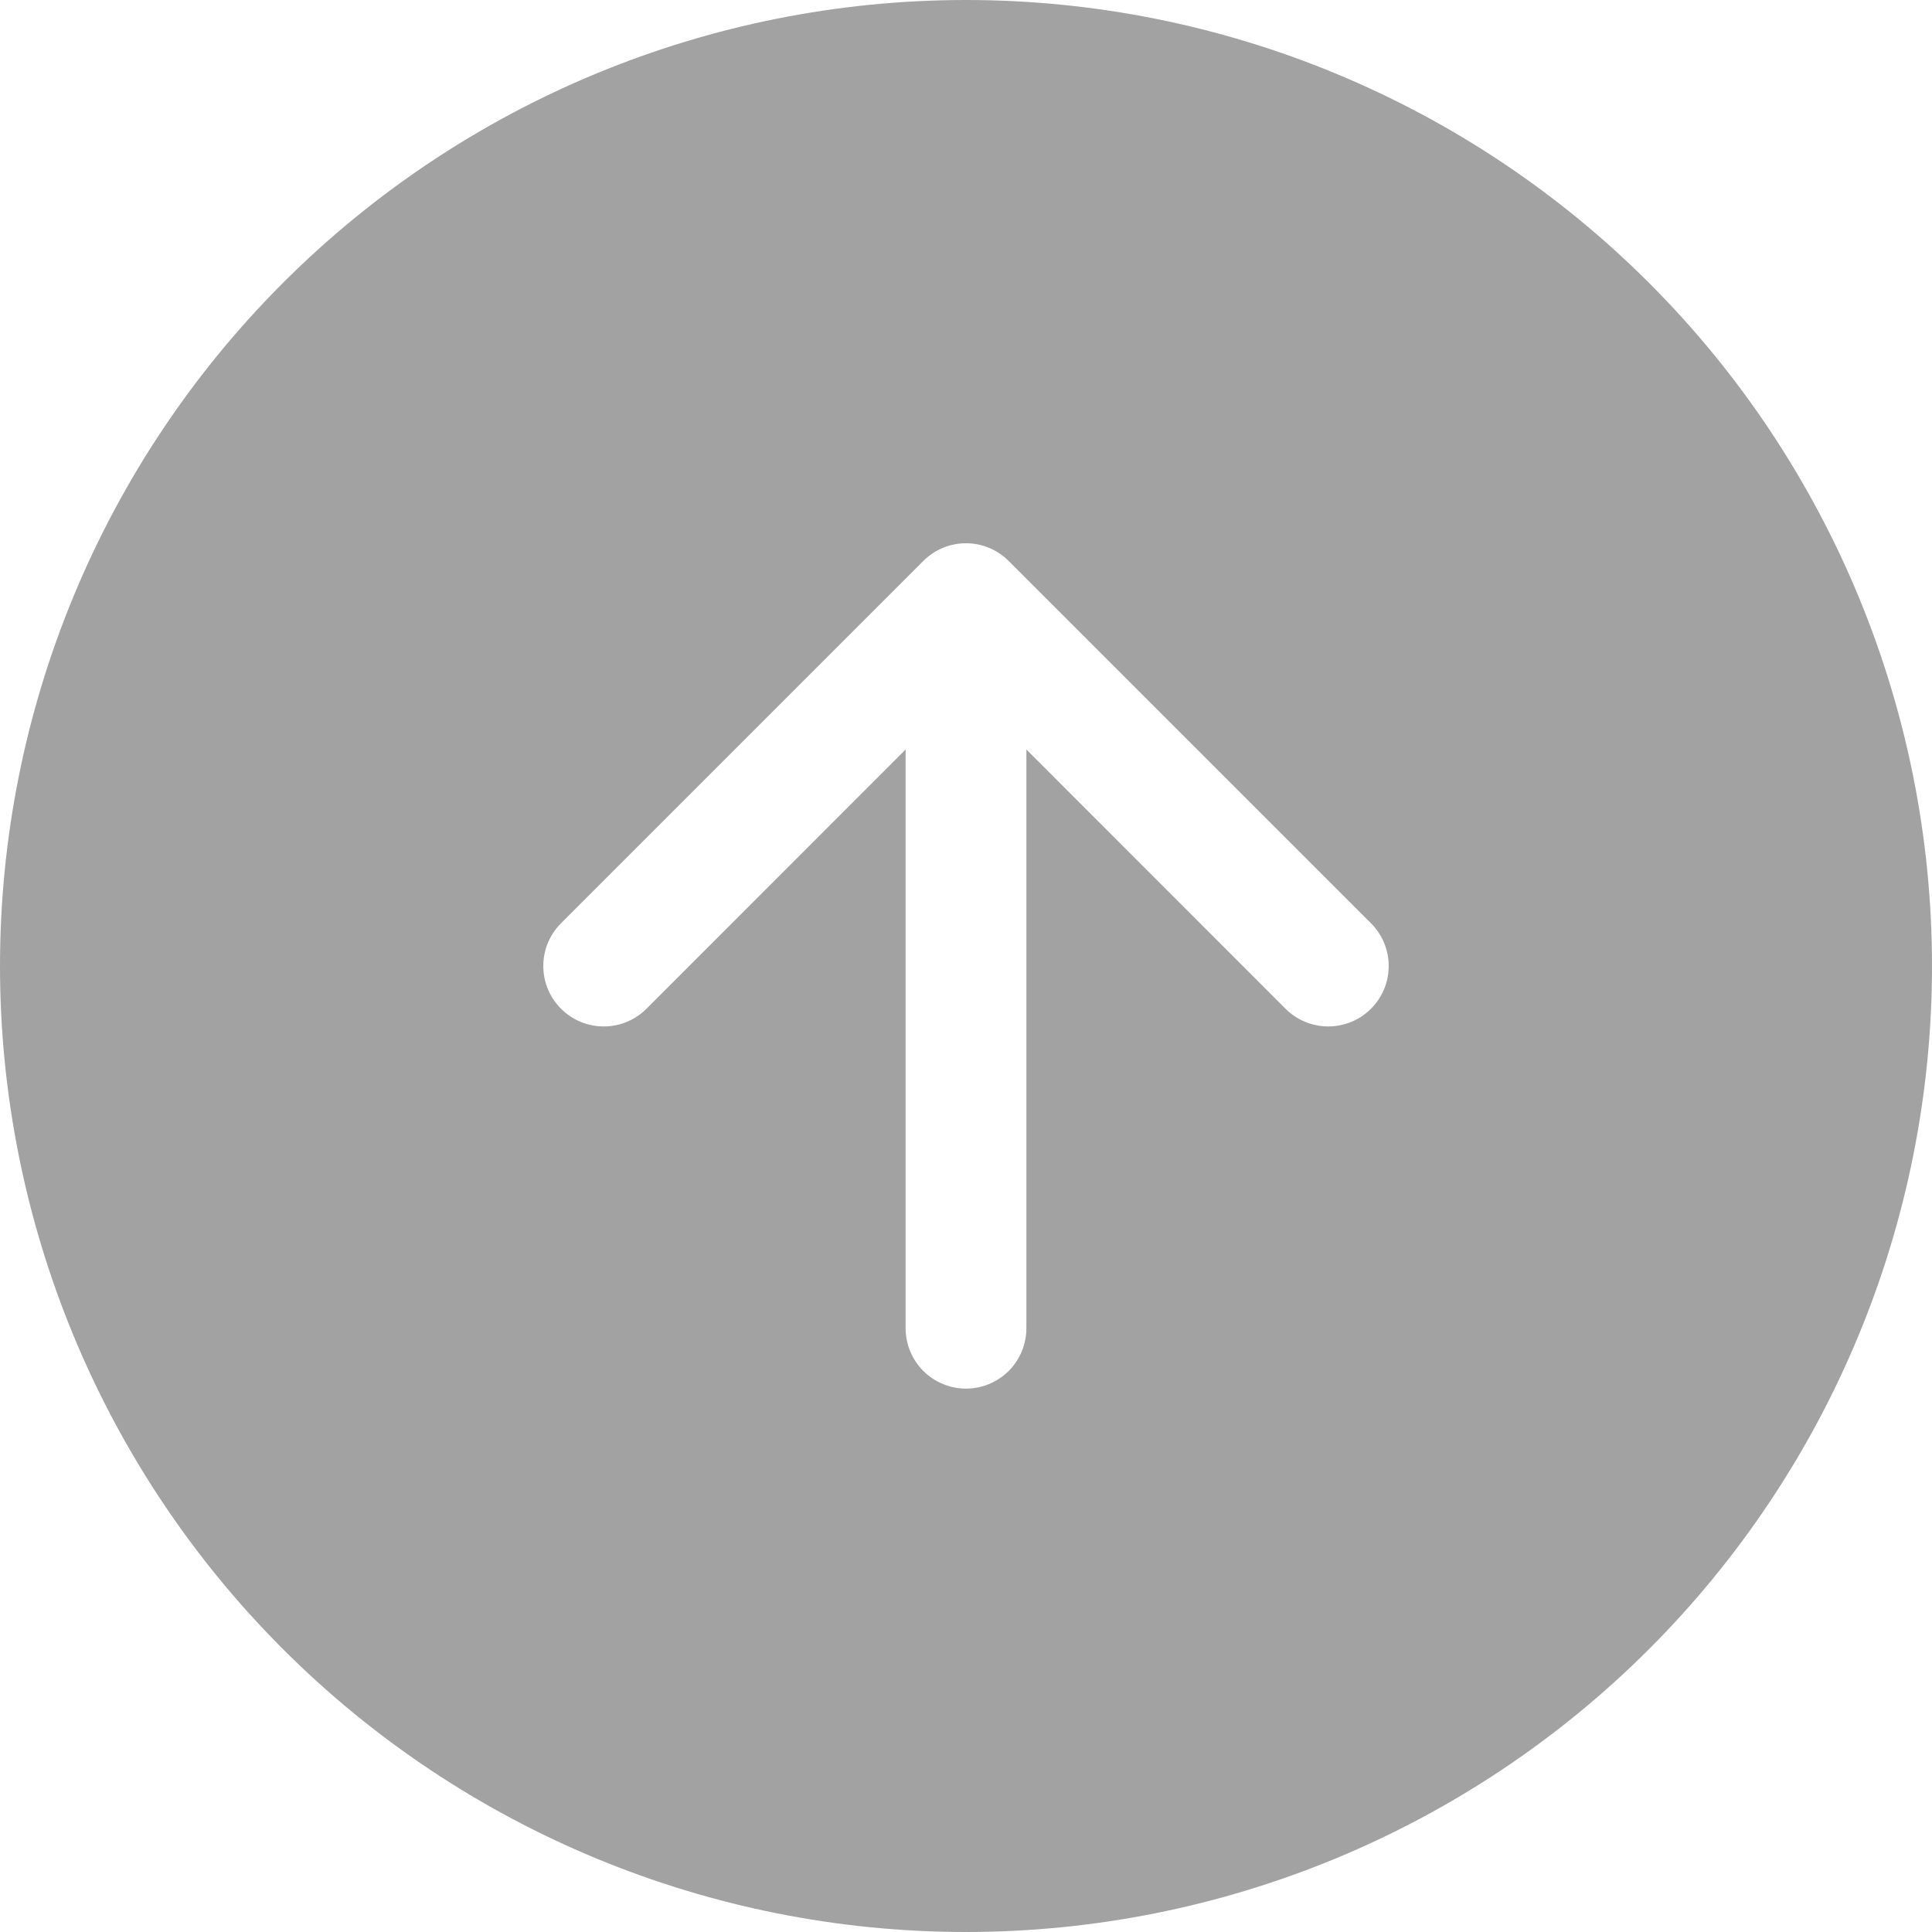 <svg width="43" height="43" viewBox="0 0 43 43" fill="none" xmlns="http://www.w3.org/2000/svg">
<path fill-rule="evenodd" clip-rule="evenodd" d="M43 21.5C43 27.202 40.735 32.671 36.703 36.703C32.671 40.735 27.202 43 21.5 43C15.798 43 10.329 40.735 6.297 36.703C2.265 32.671 0 27.202 0 21.5C0 15.798 2.265 10.329 6.297 6.297C10.329 2.265 15.798 0 21.5 0C27.202 0 32.671 2.265 36.703 6.297C40.735 10.329 43 15.798 43 21.5ZM14.389 22.451C14.264 22.576 14.116 22.675 13.952 22.743C13.789 22.811 13.614 22.845 13.438 22.845C13.261 22.845 13.086 22.811 12.923 22.743C12.759 22.675 12.611 22.576 12.486 22.451C12.361 22.326 12.262 22.178 12.194 22.015C12.127 21.852 12.092 21.677 12.092 21.5C12.092 21.323 12.127 21.148 12.194 20.985C12.262 20.822 12.361 20.674 12.486 20.549L20.549 12.486C20.673 12.361 20.822 12.262 20.985 12.194C21.148 12.126 21.323 12.091 21.5 12.091C21.677 12.091 21.852 12.126 22.015 12.194C22.178 12.262 22.327 12.361 22.451 12.486L30.514 20.549C30.766 20.801 30.908 21.143 30.908 21.5C30.908 21.857 30.766 22.199 30.514 22.451C30.262 22.704 29.919 22.845 29.562 22.845C29.206 22.845 28.863 22.704 28.611 22.451L22.844 16.681V29.562C22.844 29.919 22.702 30.261 22.45 30.513C22.198 30.765 21.856 30.906 21.5 30.906C21.144 30.906 20.802 30.765 20.55 30.513C20.298 30.261 20.156 29.919 20.156 29.562V16.681L14.389 22.451Z" fill="#A2A2A2"/>
</svg>
